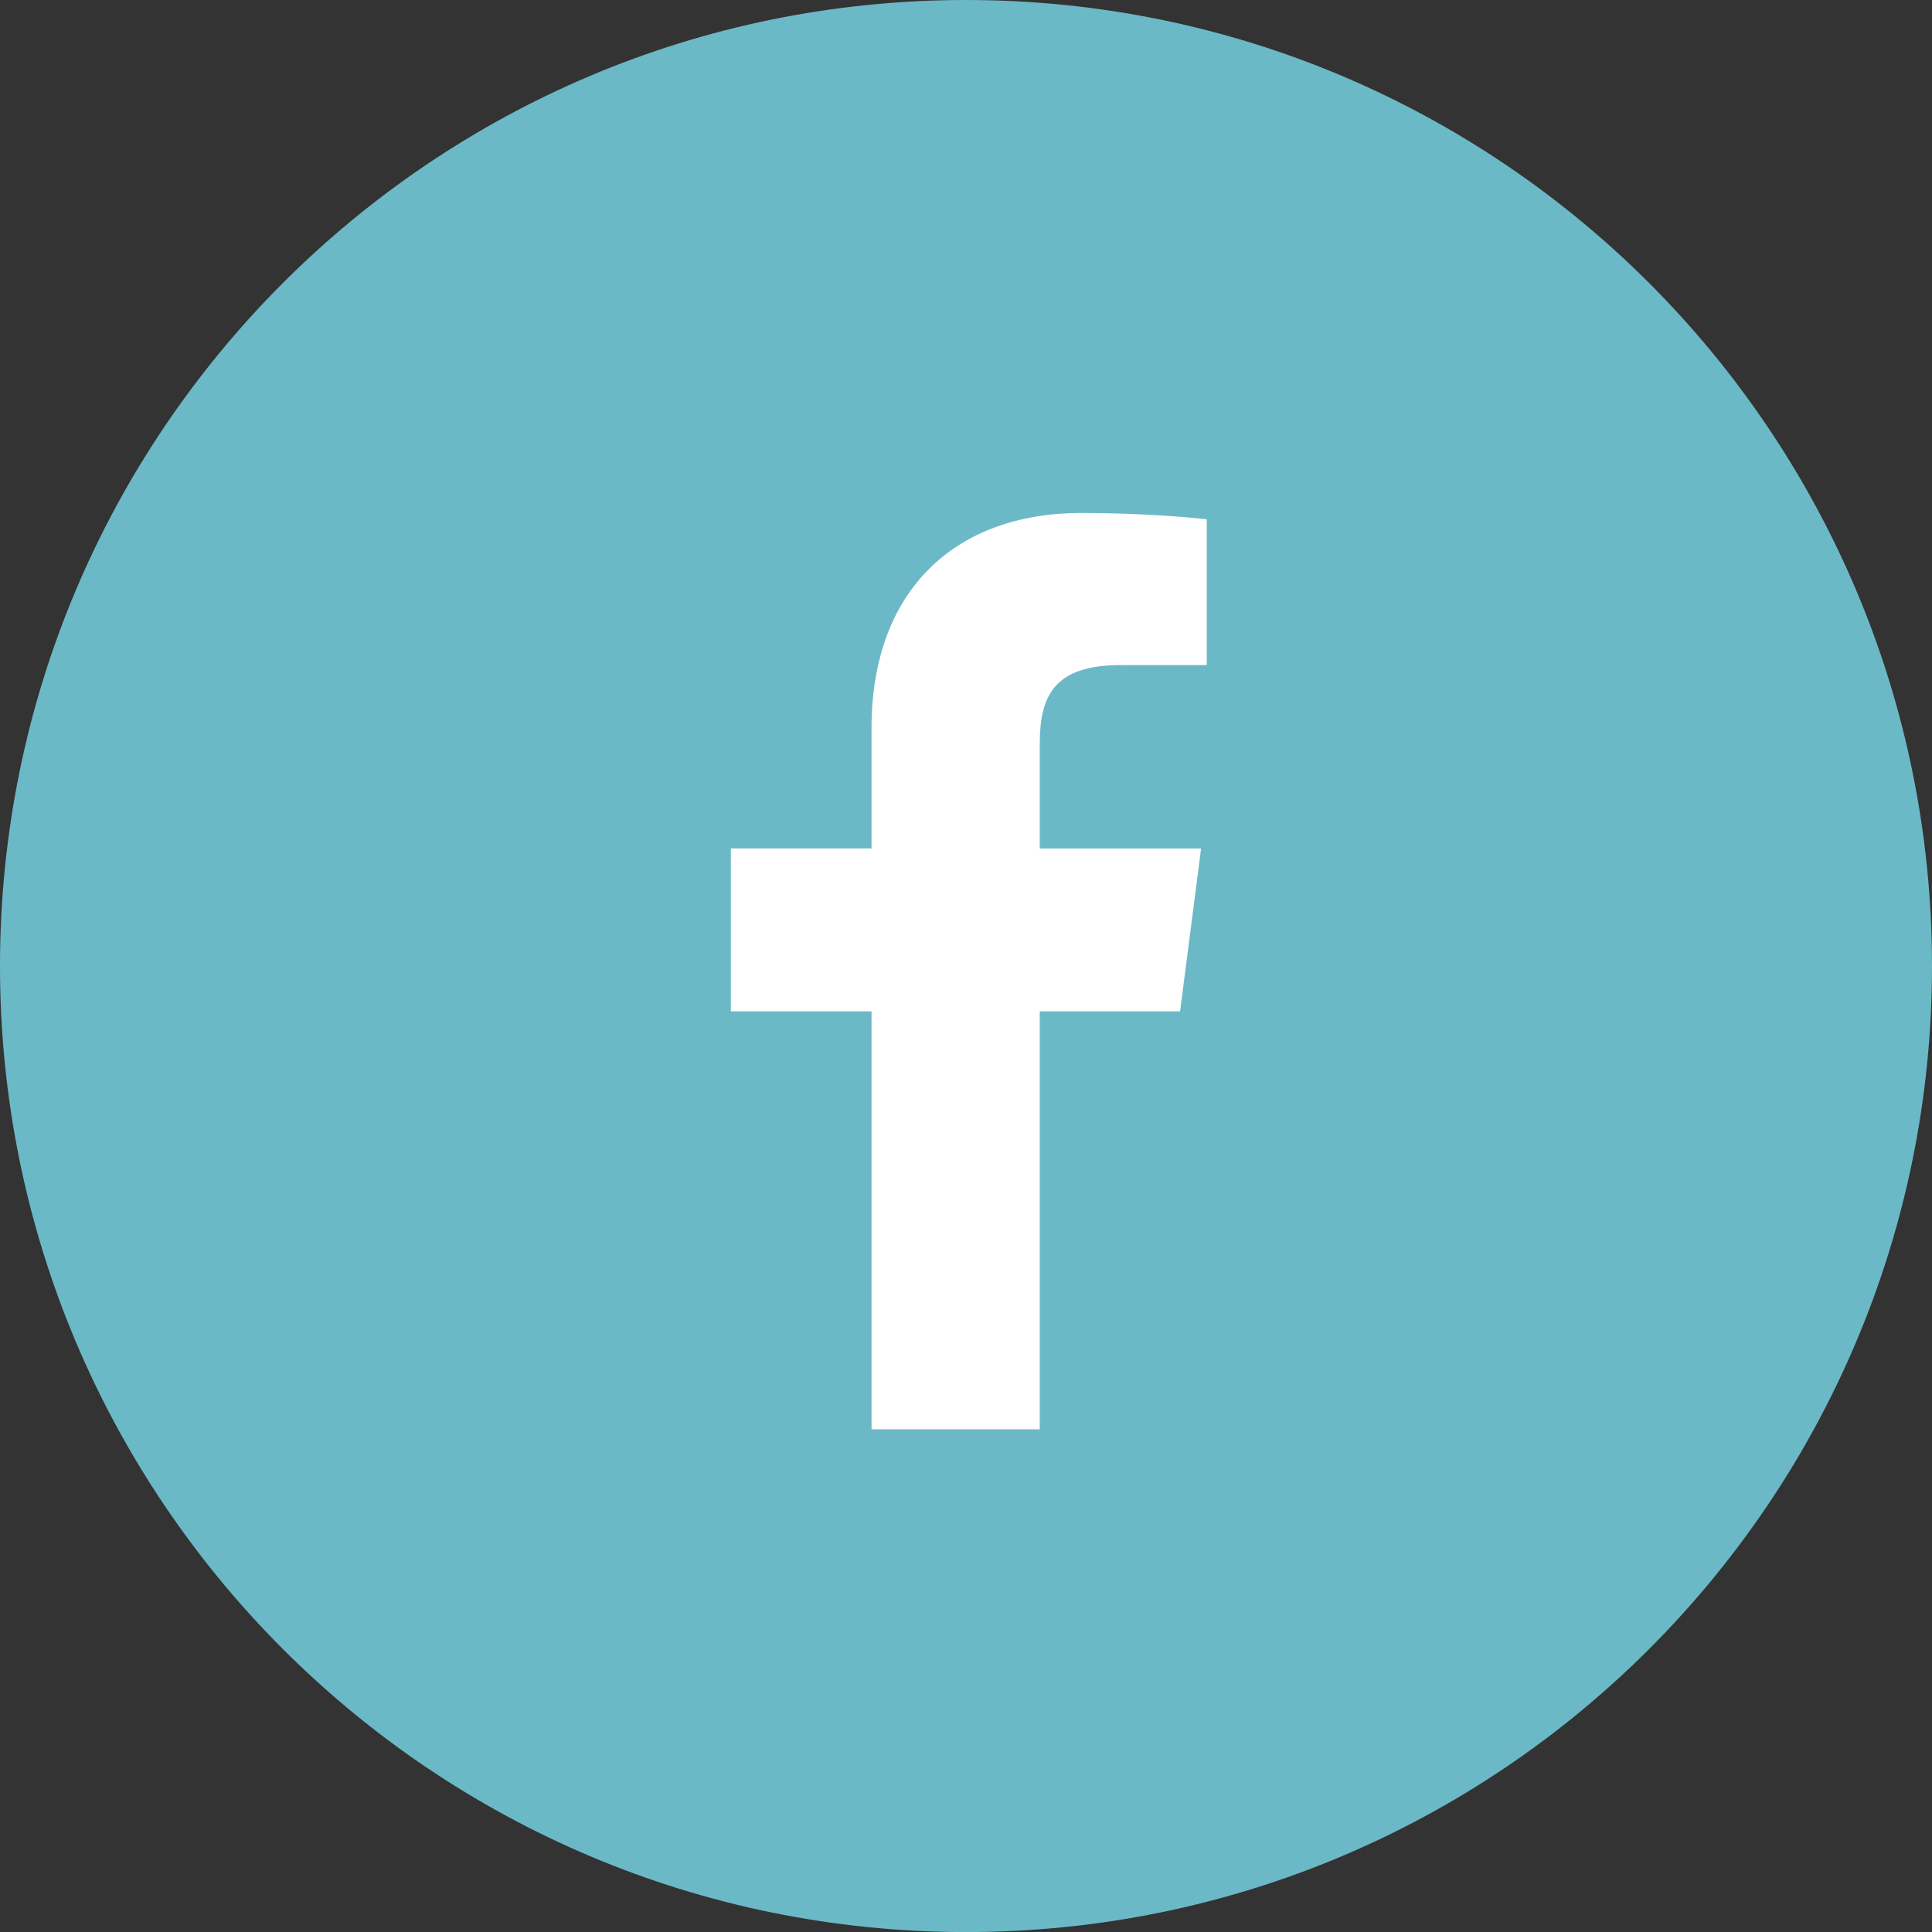 <?xml version="1.0" encoding="utf-8"?>
<!-- Generator: Adobe Illustrator 16.0.4, SVG Export Plug-In . SVG Version: 6.00 Build 0)  -->
<!DOCTYPE svg PUBLIC "-//W3C//DTD SVG 1.1//EN" "http://www.w3.org/Graphics/SVG/1.1/DTD/svg11.dtd">
<svg version="1.1" id="Layer_1" xmlns="http://www.w3.org/2000/svg" xmlns:xlink="http://www.w3.org/1999/xlink" x="0px" y="0px"
	 width="96.289px" height="96.291px" viewBox="0 0 96.289 96.291" enable-background="new 0 0 96.289 96.291" xml:space="preserve">
<rect x="0" y="0" width="96.289" height="96.291" fill="#333333" stroke="none"/>
<g>
	<path fill="#6BB9C6" d="M96.289,48.146C96.289,21.557,74.734,0,48.145,0S0,21.557,0,48.146c0,26.59,21.555,48.146,48.145,48.146
		S96.289,74.735,96.289,48.146"/>
	<path fill="#FFFFFF" d="M51.82,71.238V50.404h6.994l1.047-8.117H51.82v-5.186c0-2.351,0.652-3.953,4.024-3.953l4.299-0.002v-7.262
		c-0.744-0.098-3.295-0.318-6.264-0.318c-6.201,0-10.443,3.785-10.443,10.731v5.989h-7.011v8.117h7.011v20.834H51.82z"/>
</g>
</svg>
